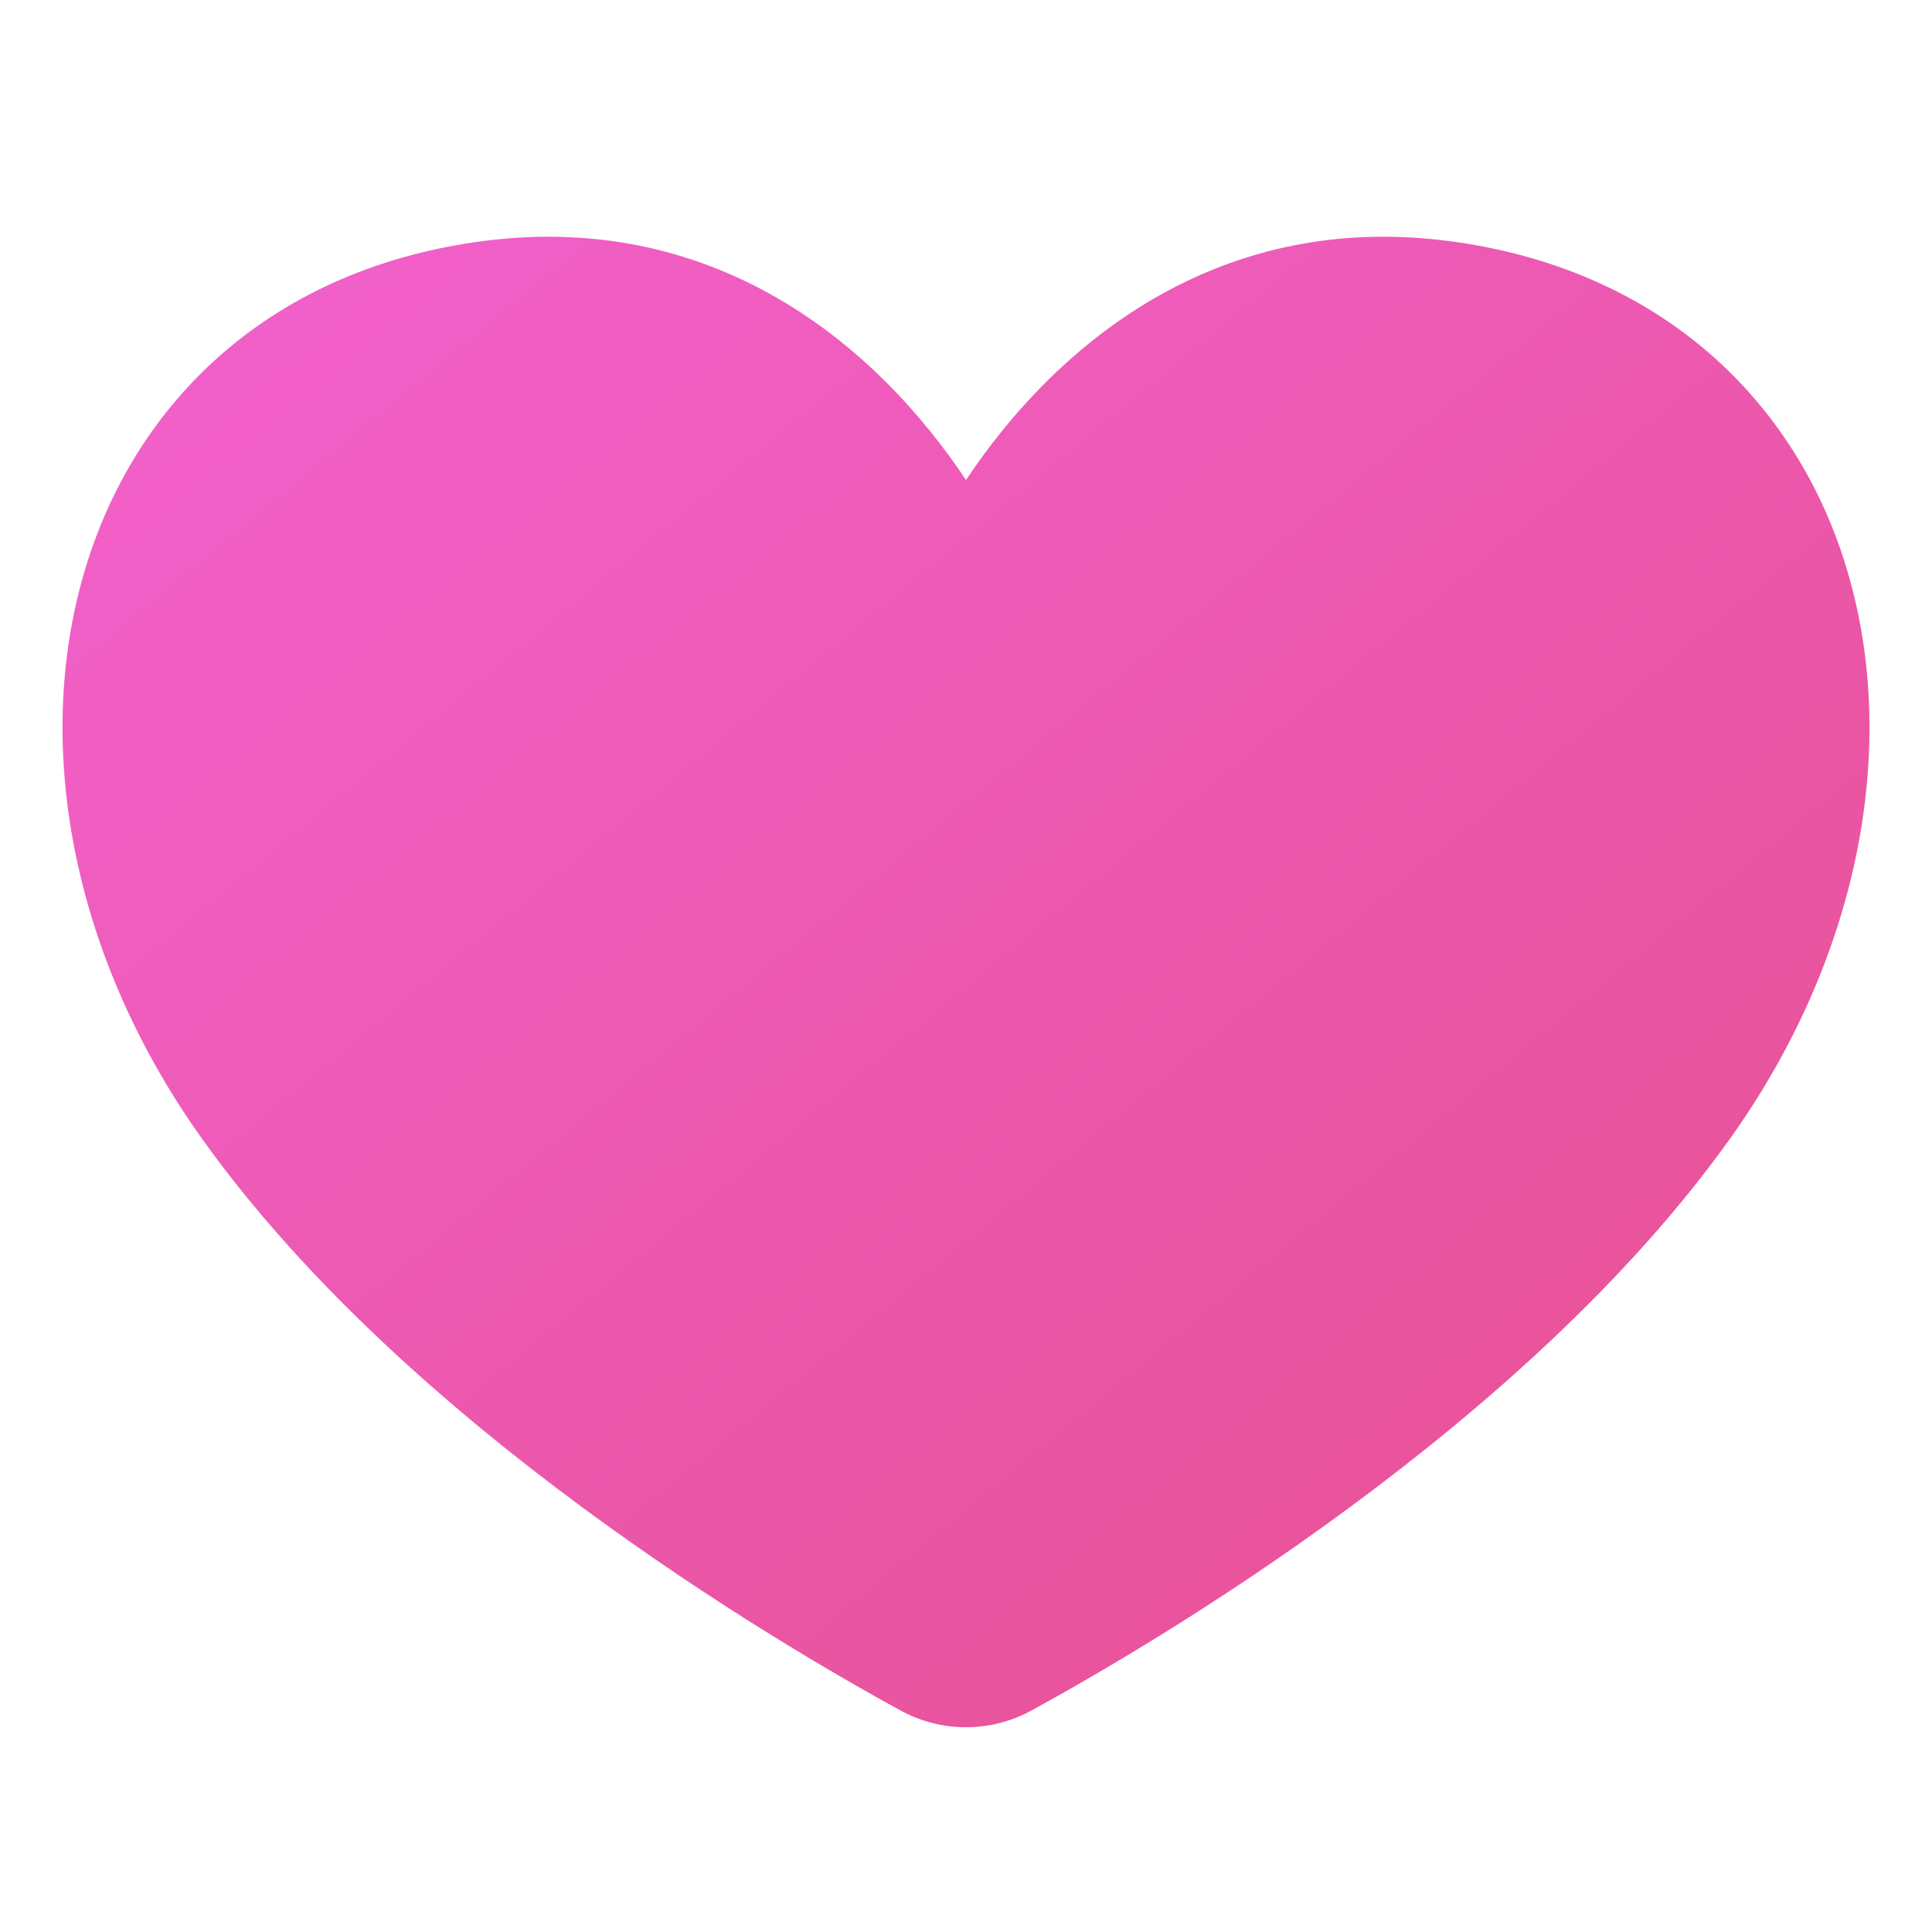 <svg width="40" height="40" viewBox="0 0 40 40" fill="none" xmlns="http://www.w3.org/2000/svg">
<g clip-path="url(#clip0)">
<path d="M20 9.938C20.408 9.325 20.961 8.602 21.67 7.897C23.445 6.132 26.242 4.453 30.141 5.01C34.506 5.634 37.322 8.428 38.309 12.035C39.285 15.6 38.462 19.874 35.814 23.581C31.566 29.528 23.911 34.017 21.359 35.412C20.508 35.877 19.492 35.877 18.641 35.412C16.089 34.017 8.434 29.528 4.186 23.581C1.538 19.874 0.715 15.6 1.691 12.035C2.678 8.428 5.494 5.634 9.859 5.01C13.758 4.453 16.555 6.132 18.33 7.897C19.039 8.602 19.592 9.325 20 9.938Z" fill="url(#paint0_linear)"/>
</g>
<defs>
<linearGradient id="paint0_linear" x1="1.294" y1="4.901" x2="31.59" y2="41.63" gradientUnits="userSpaceOnUse">
<stop stop-color="#F261CE"/>
<stop offset="1" stop-color="#E6508E"/>
</linearGradient>
<clipPath id="clip0">
<rect width="40" height="40" fill="white"/>
</clipPath>
</defs>
</svg>
